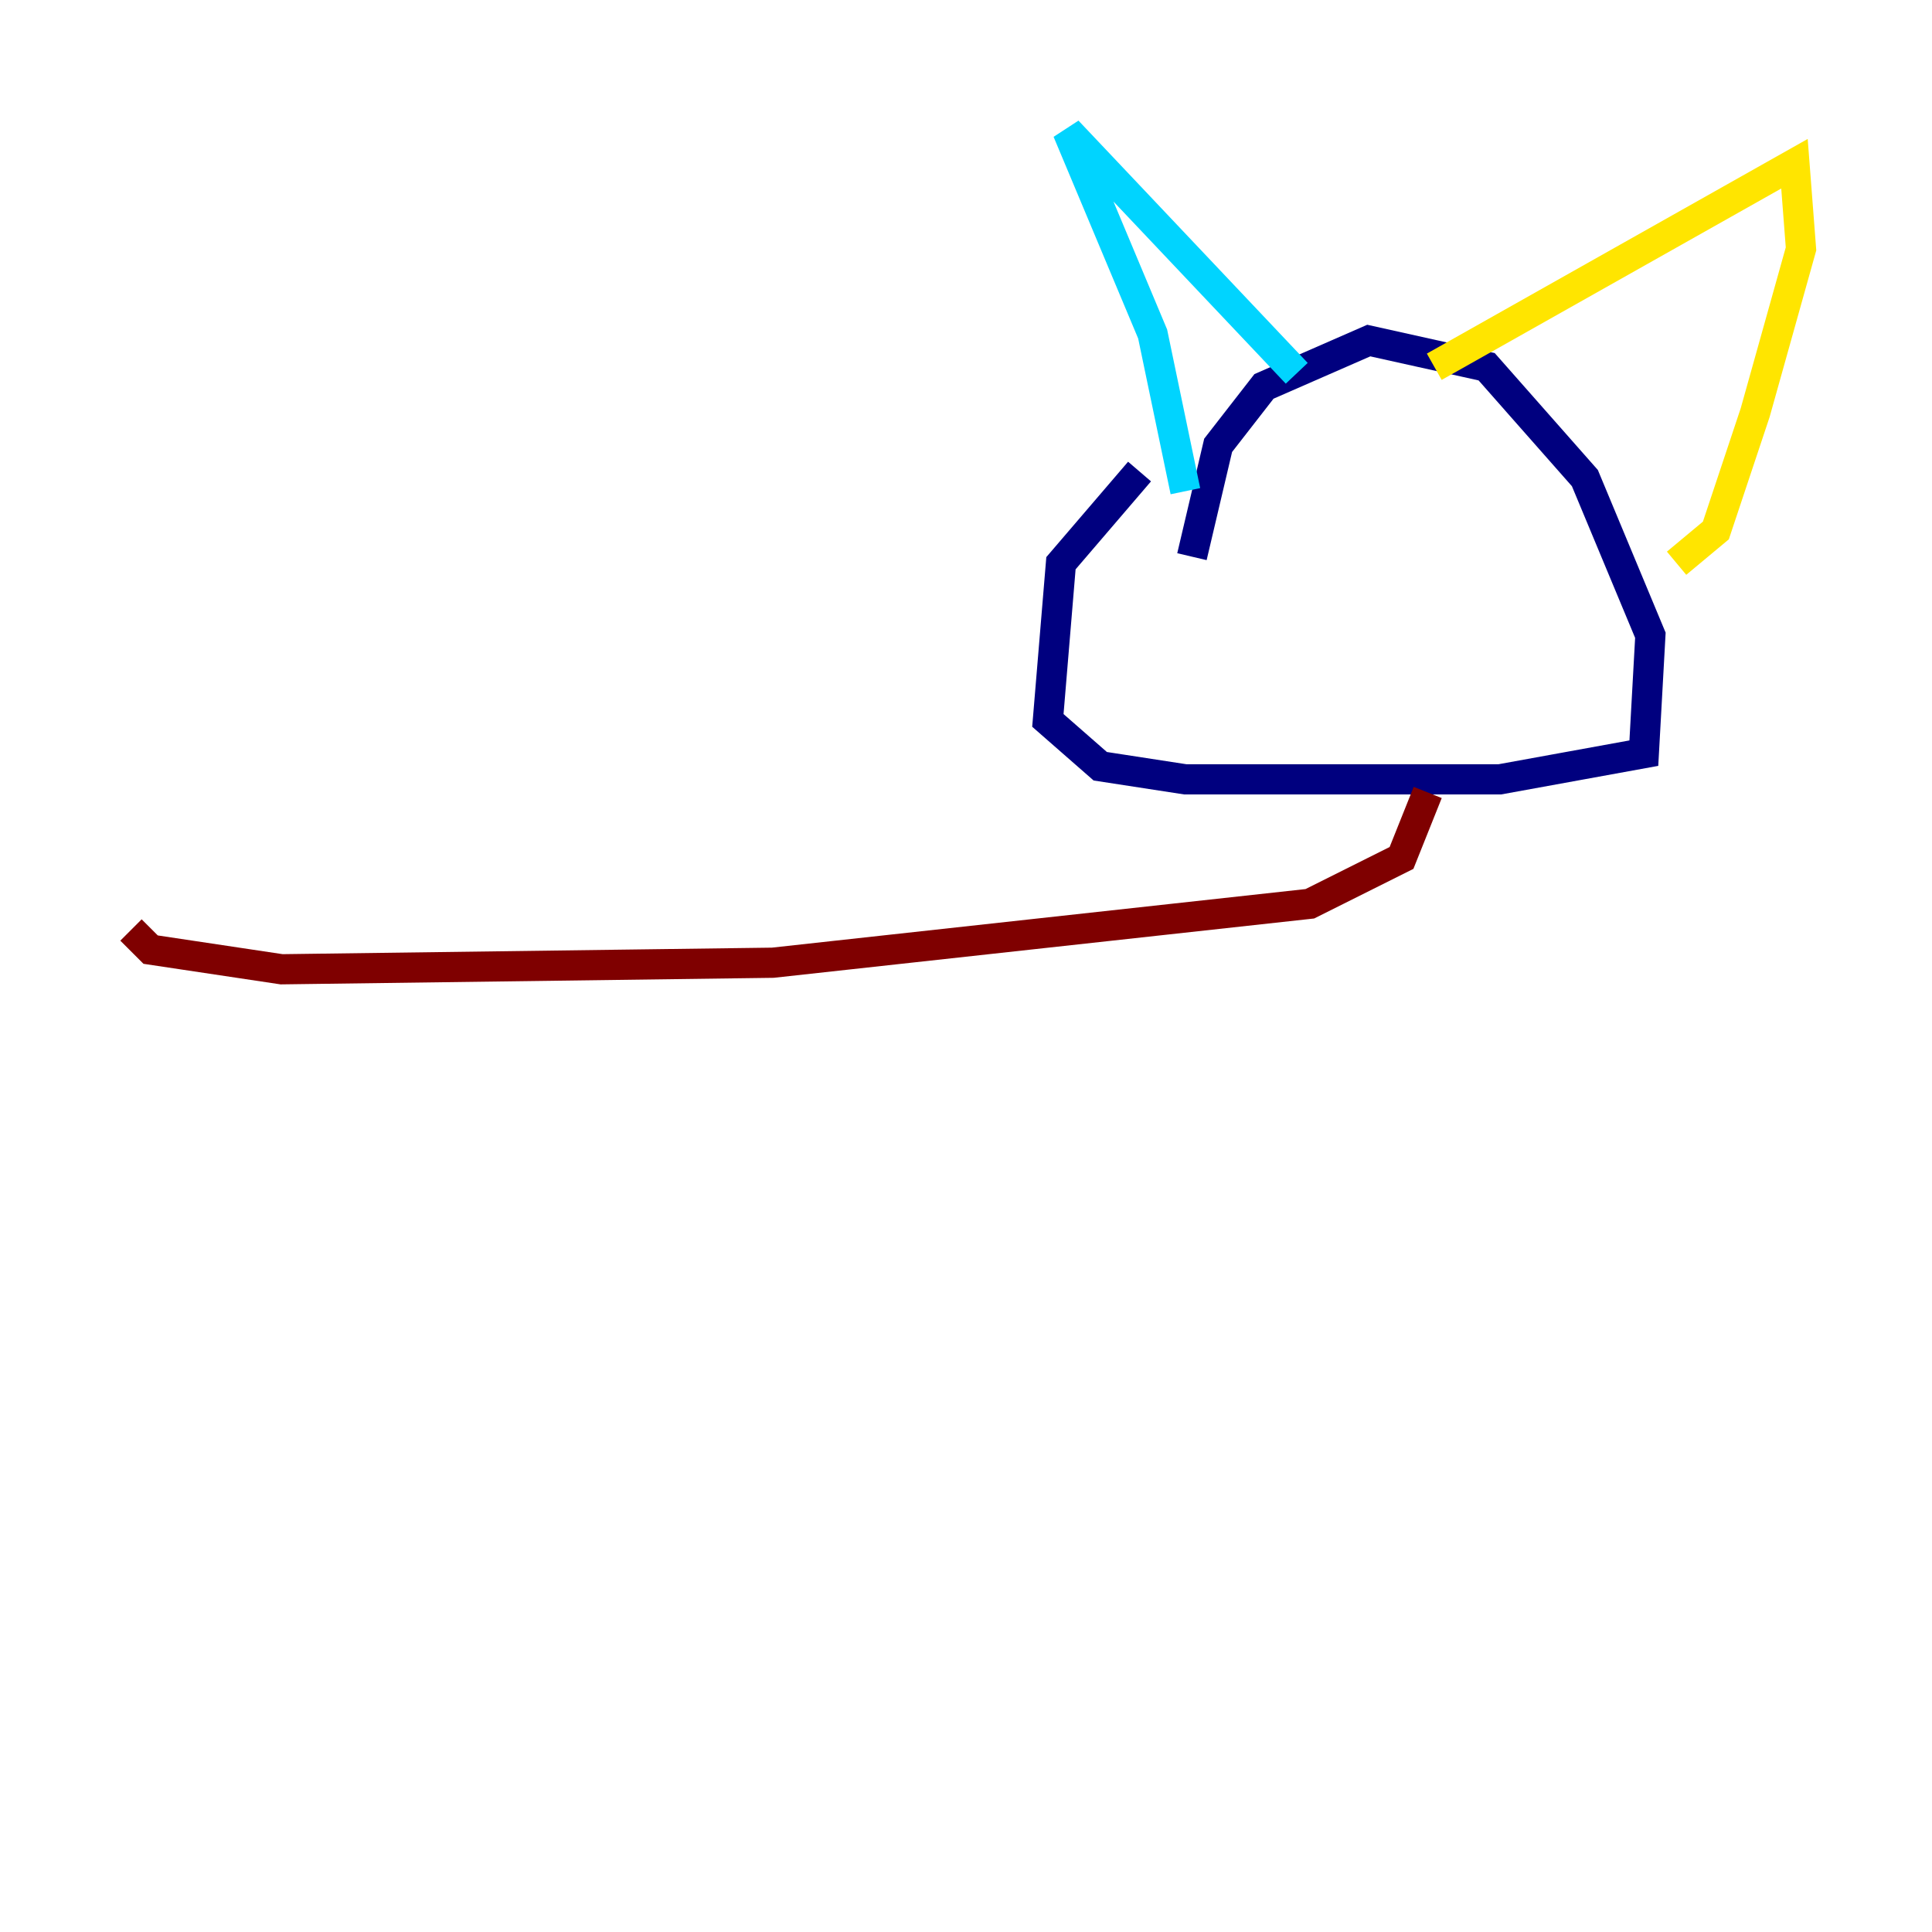 <?xml version="1.0" encoding="utf-8" ?>
<svg baseProfile="tiny" height="128" version="1.2" viewBox="0,0,128,128" width="128" xmlns="http://www.w3.org/2000/svg" xmlns:ev="http://www.w3.org/2001/xml-events" xmlns:xlink="http://www.w3.org/1999/xlink"><defs /><polyline fill="none" points="78.969,36.881 80.705,29.505 83.742,25.6 90.685,22.563 98.495,24.298 105.003,31.675 109.342,42.088 108.909,49.898 99.363,51.634 78.536,51.634 72.895,50.766 69.424,47.729 70.291,37.315 75.498,31.241" stroke="#00007f" stroke-width="2" /><polyline fill="none" points="78.536,32.542 76.366,22.129 70.725,8.678 85.912,24.732" stroke="#00d4ff" stroke-width="2" /><polyline fill="none" points="95.024,24.298 118.888,10.848 119.322,16.488 116.285,27.336 113.681,35.146 111.078,37.315" stroke="#ffe500" stroke-width="2" /><polyline fill="none" points="94.59,52.502 92.854,56.841 86.78,59.878 51.2,63.783 18.658,64.217 9.98,62.915 8.678,61.614" stroke="#7f0000" stroke-width="2" /></svg>